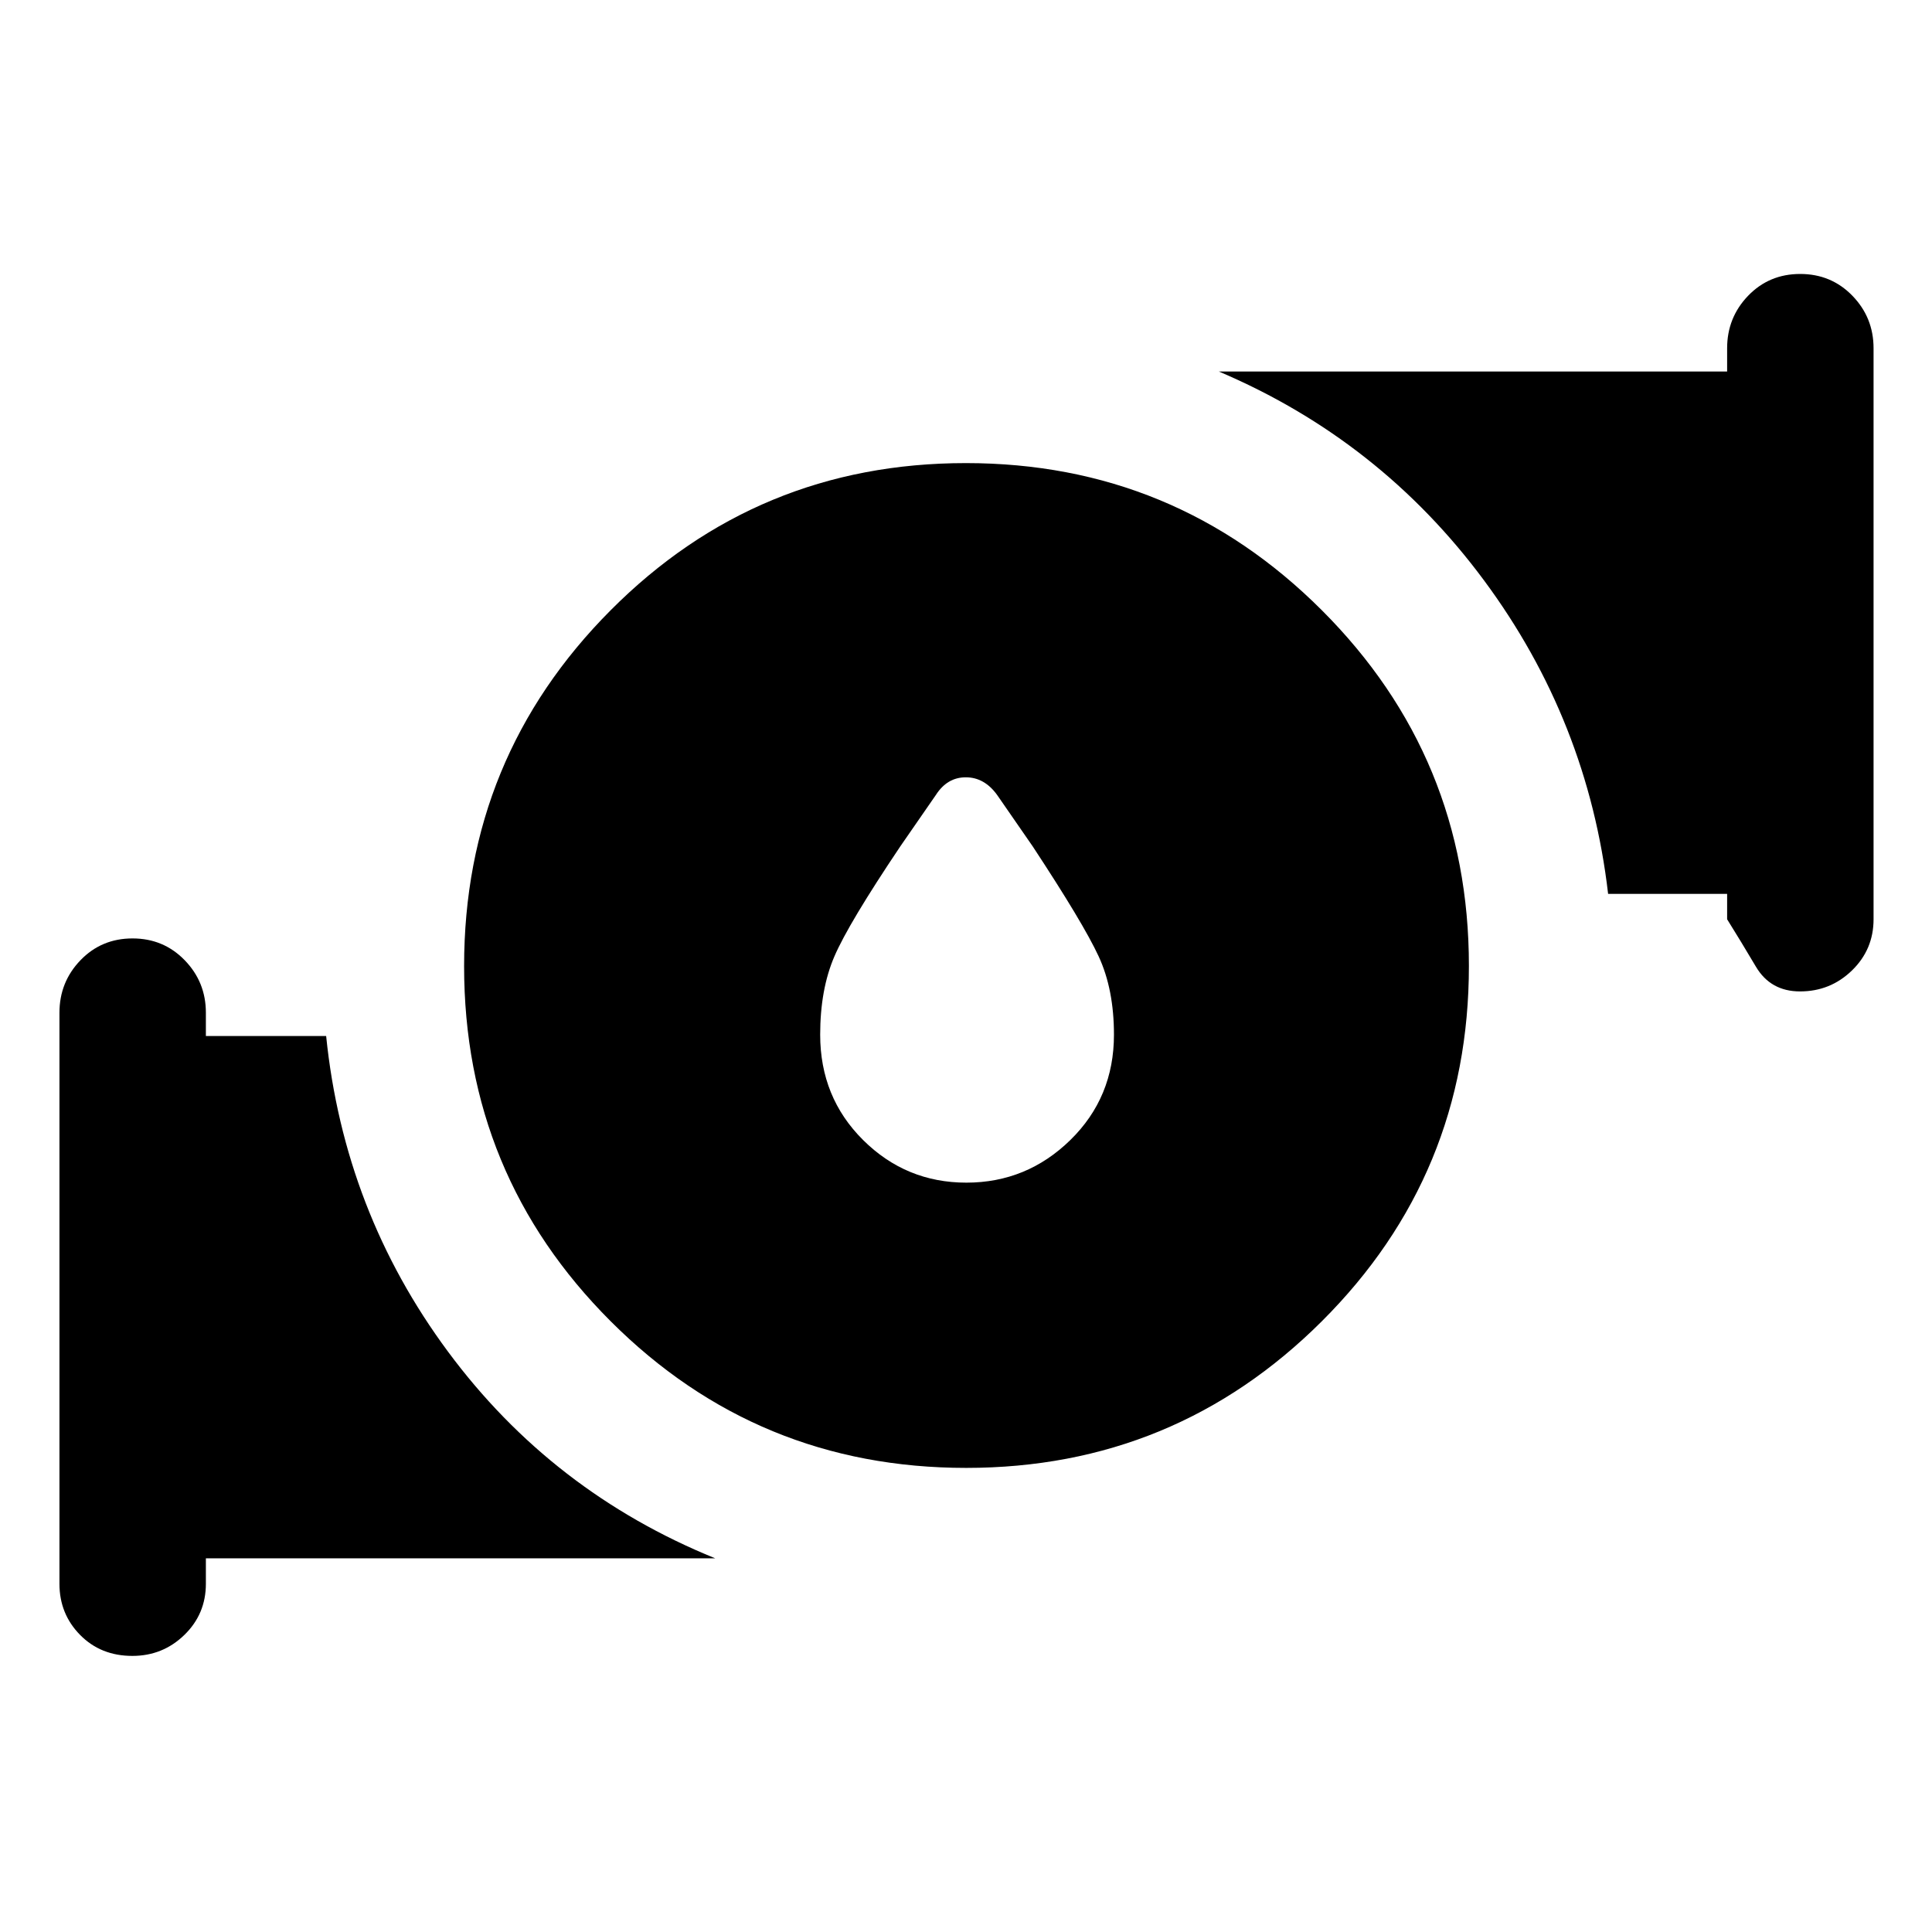 <svg xmlns="http://www.w3.org/2000/svg" height="48" viewBox="0 -960 960 960" width="48"><path d="M480.18-372.35q30.02 0 51.68-21.19t21.66-52.33q0-22.5-7.6-38.91-7.59-16.42-32.79-54.68L495.46-565q-6.34-8.76-15.56-8.76-9.23 0-14.86 8.76l-17.67 25.54q-25.7 38.26-32.76 54.68-7.07 16.41-7.07 38.91 0 31.14 21.32 52.33 21.31 21.19 51.32 21.19Zm-.11 141.74q-103.7 0-176.58-72.81-72.88-72.82-72.88-176.51 0-103.7 72.81-176.83 72.82-73.13 176.51-73.13 103.7 0 176.83 73.06 73.13 73.07 73.13 176.76 0 103.7-73.06 176.58-73.07 72.88-176.76 72.88ZM858.2-503.22v-12.63h-59.14q-9.99-86.04-61.68-155.79-51.68-69.75-131.73-103.75H858.2v-11.57q0-15.24 10.43-26.08 10.44-10.83 25.87-10.83 15.44 0 25.95 10.83 10.51 10.84 10.51 26.08v283.74q0 15.01-10.72 25.43-10.73 10.42-25.81 10.42-14.65 0-21.93-12.3-7.28-12.3-14.3-23.55ZM29.54-173.04v-283.74q0-15.25 10.44-26.08 10.44-10.84 25.87-10.84 15.43 0 25.94 10.84 10.51 10.83 10.51 26.08v11.56h59.76q8.87 87.11 60.56 156.86 51.68 69.75 132.79 102.69H102.3v12.63q0 15.07-10.72 25.46t-25.8 10.39q-15.72 0-25.98-10.43-10.26-10.42-10.26-25.42Z"/></svg>